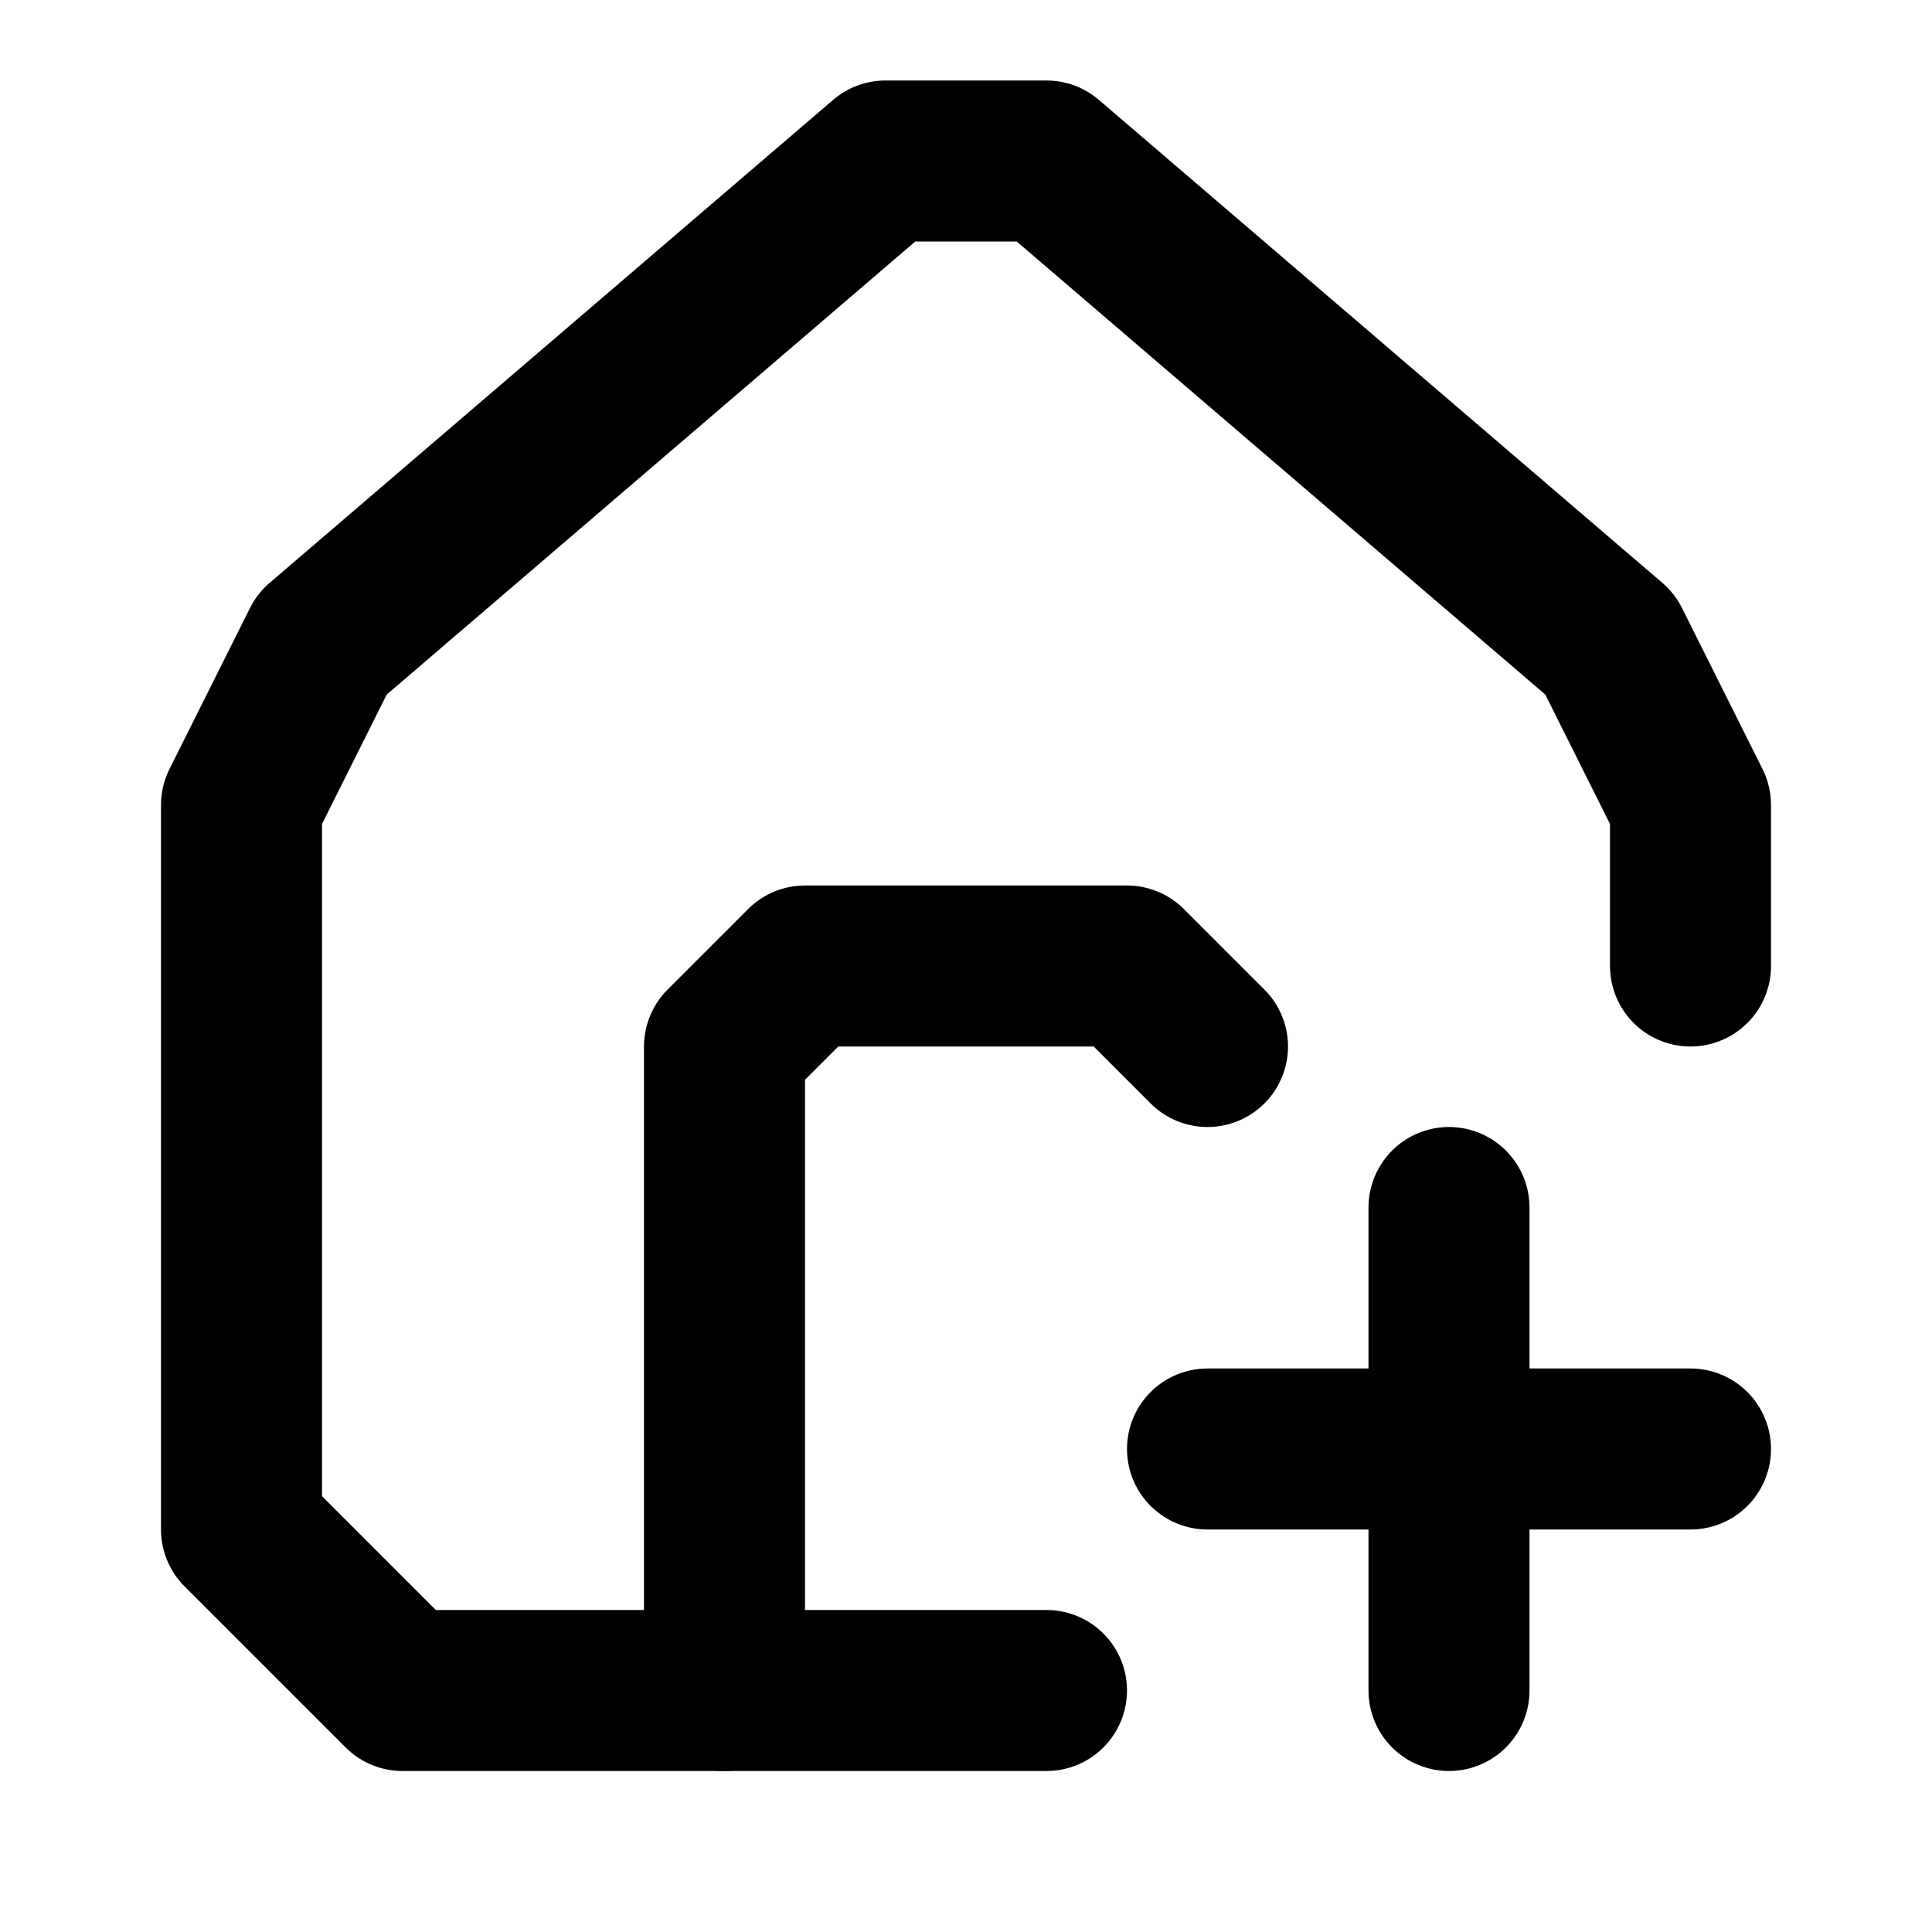 <svg xmlns="http://www.w3.org/2000/svg" width="24" height="24" fill="none" stroke="currentColor" stroke-linecap="round" stroke-linejoin="round" stroke-width="2" viewBox="0 0 24 24"><path d="M13 21H5l-2-2v-9l1-2 7-6h2l7 6 1 2v2"/><path d="m15 13-1-1h-4l-1 1v8m6-3h6m-3-3v6"/></svg>